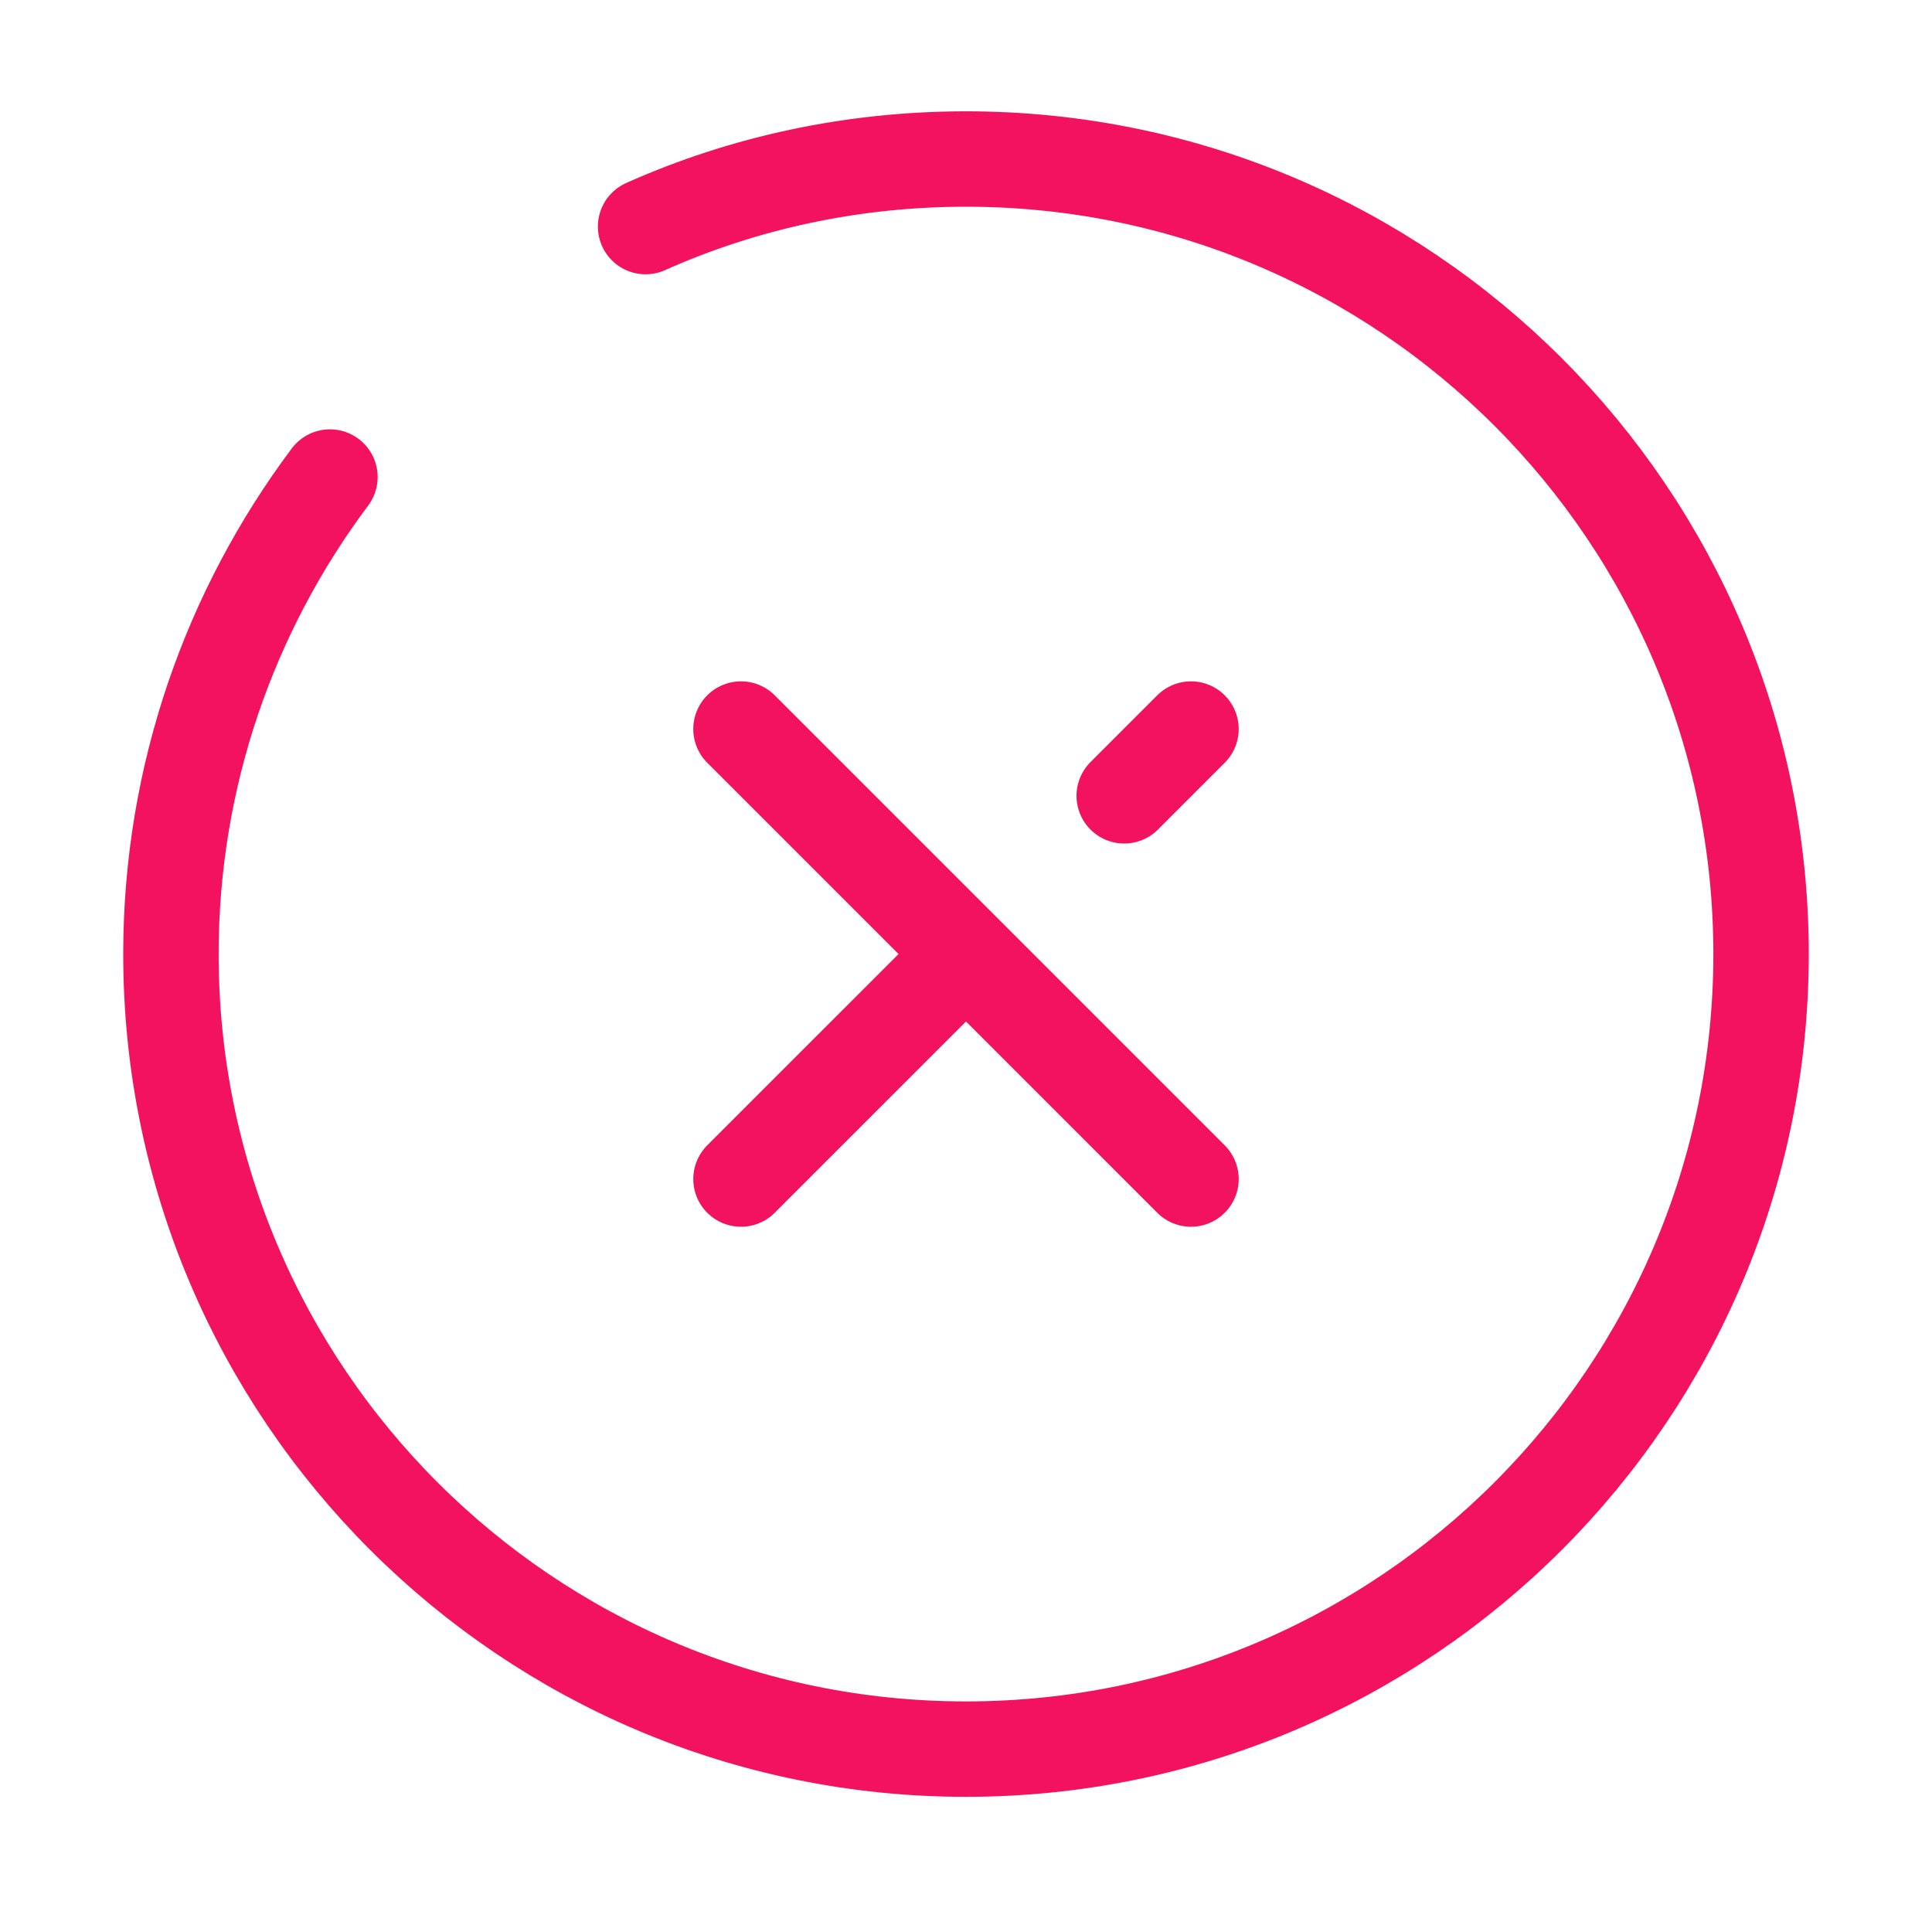<svg width="81" height="80" viewBox="0 0 81 80" fill="none" xmlns="http://www.w3.org/2000/svg">
<path d="M47.133 33.366L49.933 30.566" stroke="#F31260" stroke-width="4" stroke-linecap="round" stroke-linejoin="round"/>
<path d="M31.066 49.433L40.233 40.267" stroke="#F31260" stroke-width="4" stroke-linecap="round" stroke-linejoin="round"/>
<path d="M49.933 49.433L31.066 30.566" stroke="#F31260" stroke-width="4" stroke-linecap="round" stroke-linejoin="round"/>
<path d="M13.833 20C9.666 25.567 7.166 32.5 7.166 40C7.166 58.4 22.099 73.334 40.499 73.334C58.899 73.334 73.833 58.4 73.833 40C73.833 21.6 58.899 6.667 40.499 6.667C35.733 6.667 31.166 7.667 27.066 9.5" stroke="#F31260" stroke-width="4" stroke-linecap="round" stroke-linejoin="round"/>
</svg>
